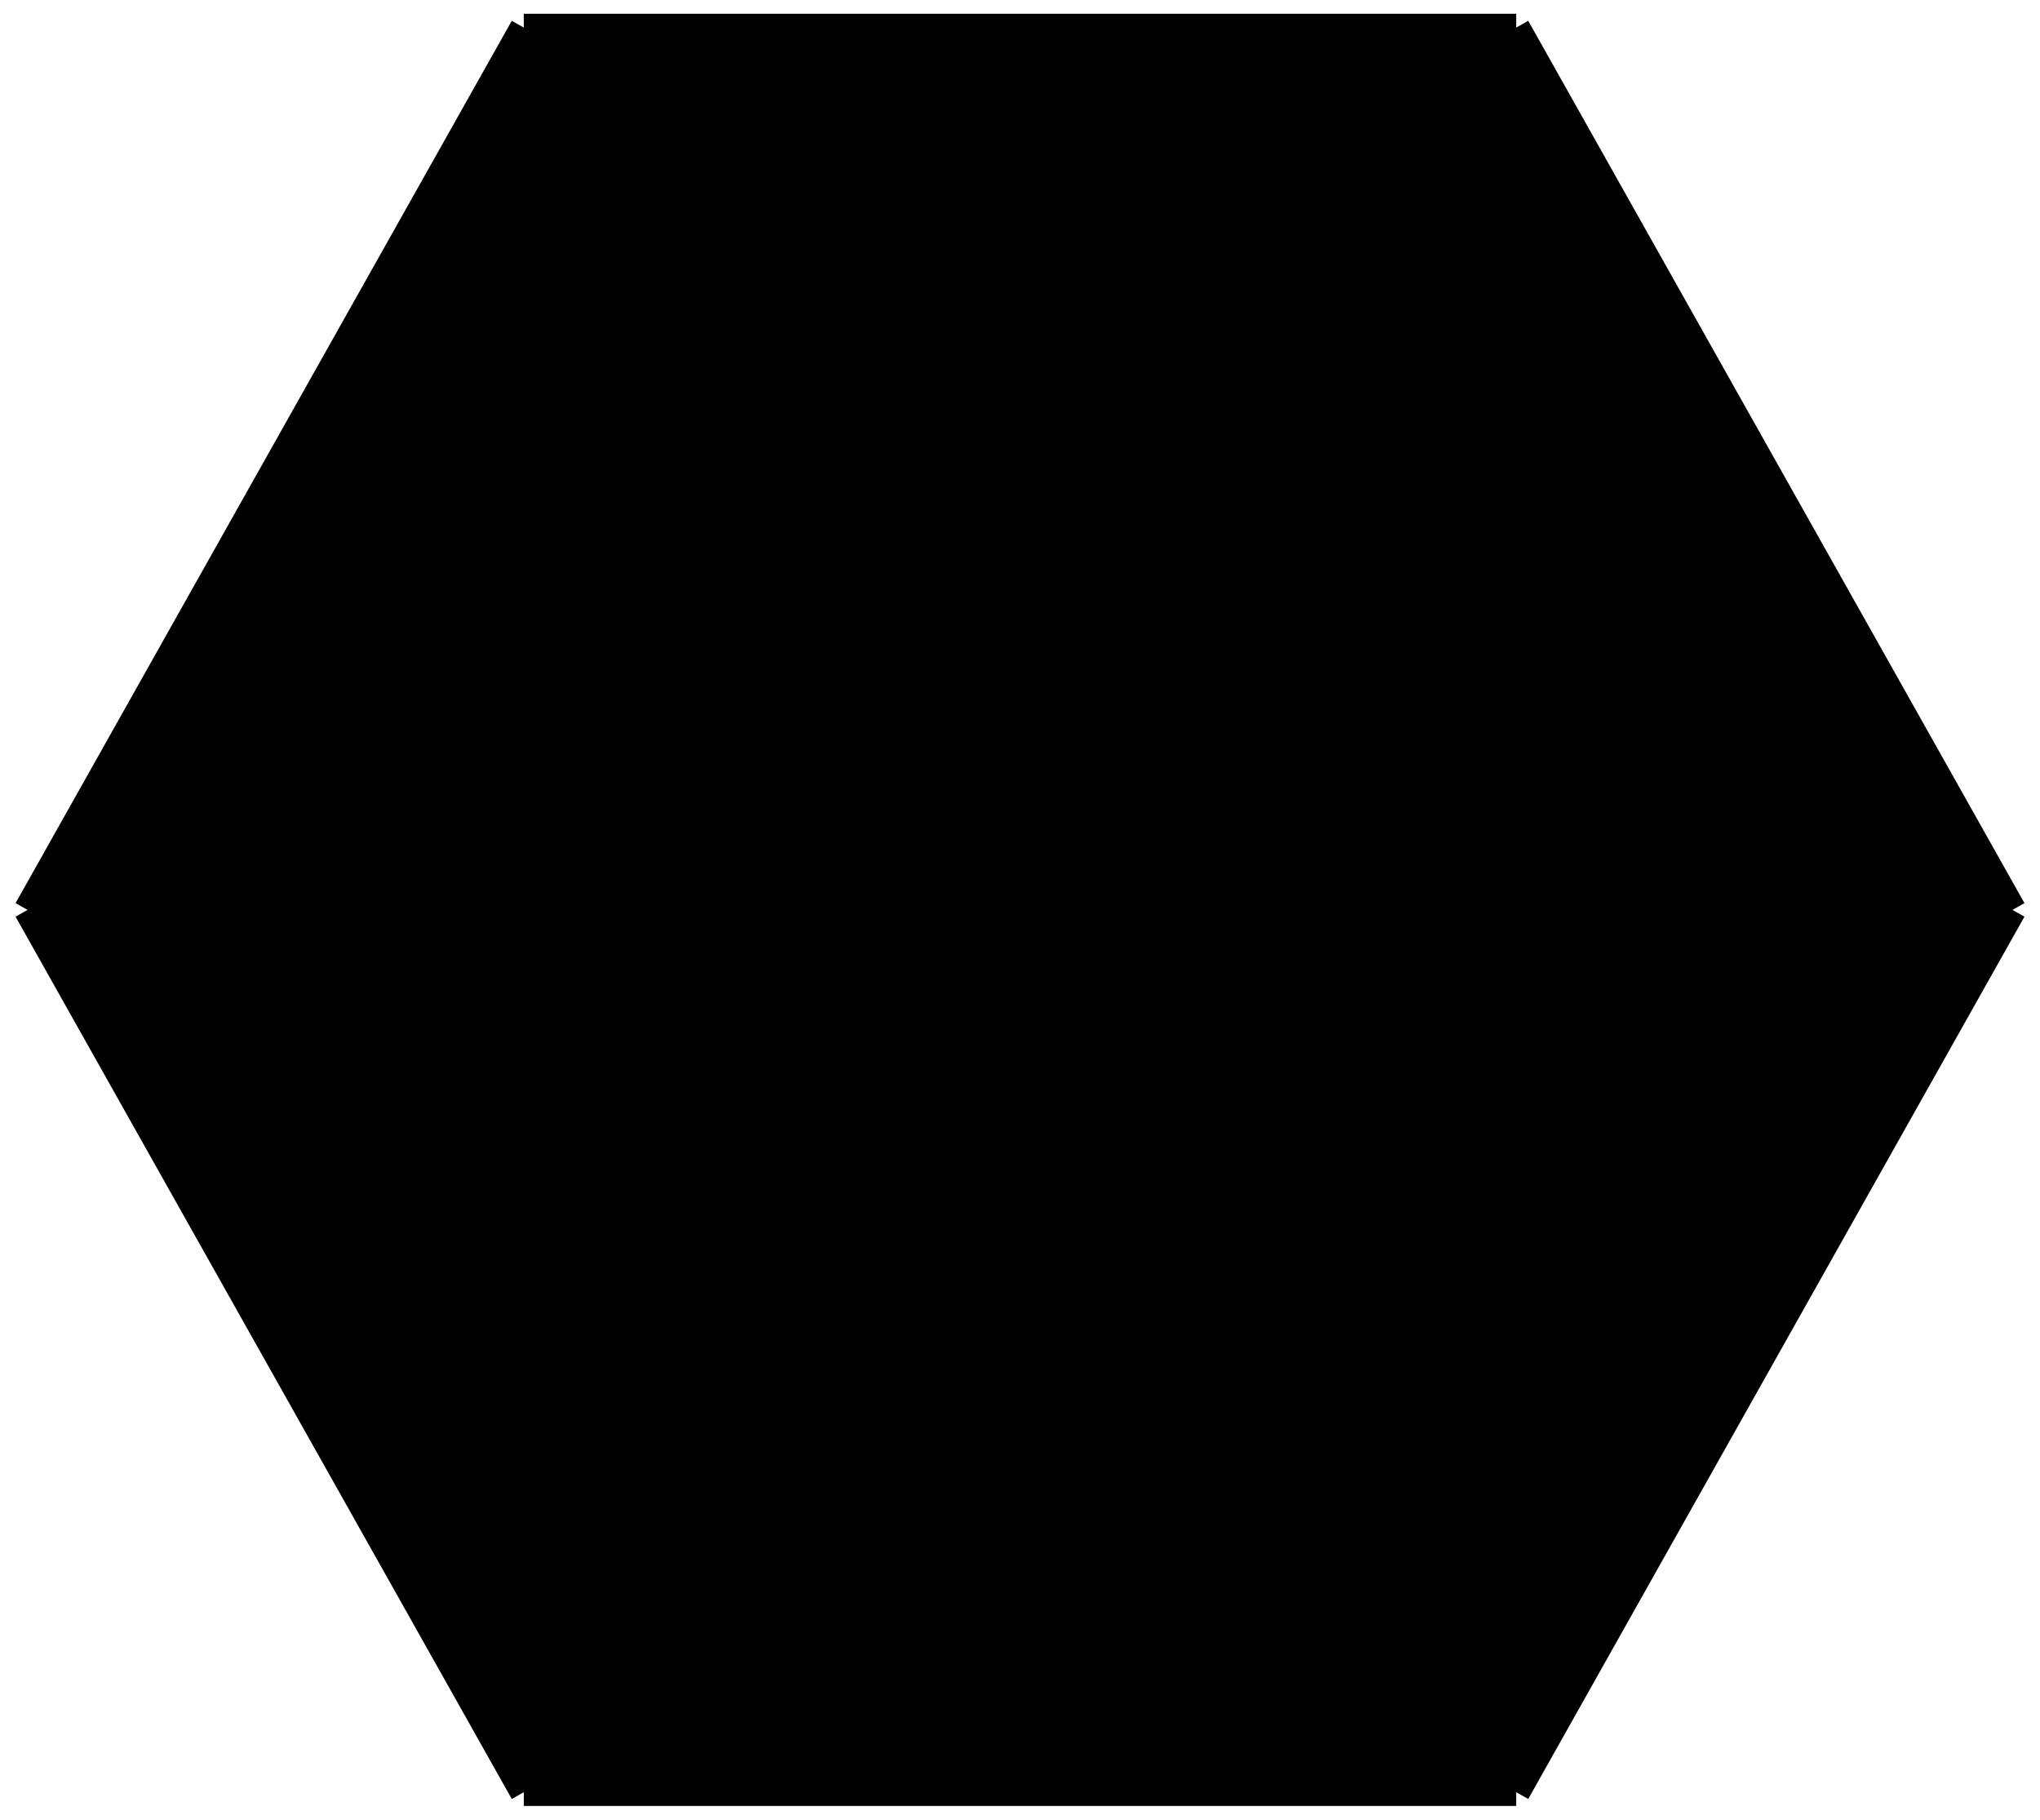 <svg xmlns="http://www.w3.org/2000/svg" viewBox="0 0 74 66" fill="none"><style>@keyframes i_0{50%{opacity:.4}}@keyframes i_1{50%{opacity:.4}}@keyframes i_2{50%{opacity:.4}}@keyframes i_3{50%{opacity:.4}}@keyframes i_4{50%{opacity:.4}}@keyframes i_5{50%{opacity:.4}}@keyframes i_6{50%{opacity:.4}}@keyframes i_7{50%{opacity:.4}}@keyframes i_8{50%{opacity:.4}}@keyframes i_9{50%{opacity:.4}}@keyframes i_10{50%{opacity:.4}}@keyframes i_11{50%{opacity:.4}}@keyframes i_12{50%{opacity:.4}}@keyframes i_13{50%{opacity:.4}}@keyframes i_14{50%{opacity:.4}}@keyframes i_15{50%{opacity:.4}}@keyframes i_16{50%{opacity:.4}}@keyframes i_17{50%{opacity:.4}}@keyframes i_18{50%{opacity:.4}}@keyframes i_19{50%{opacity:.4}}@keyframes i_20{50%{opacity:.4}}@keyframes i_21{50%{opacity:.4}}@keyframes i_22{50%{opacity:.4}}@keyframes i_23{50%{opacity:.4}}</style><path d="m19 1 9 16H10l9-16Z" fill="currentcolor" style="animation:1.2s linear 0s infinite normal none running i_0"/><path d="M28 17 19 1h18l-9 16Z" fill="currentcolor" style="animation:1.2s linear -.042s infinite normal none running i_1"/><path d="m37 1 9 16H28l9-16Z" fill="currentcolor" style="animation:1.2s linear -.083s infinite normal none running i_2"/><path d="M46 17 37 1h18l-9 16Z" fill="currentcolor" style="animation:1.2s linear -.125s infinite normal none running i_3"/><path d="m55 1 9 16H46l9-16Z" fill="currentcolor" style="animation:1.2s linear -.167s infinite normal none running i_4"/><path d="m10 17 9 16H1l9-16Z" fill="currentcolor" style="animation:1.2s linear -.208s infinite normal none running i_5"/><path d="m19 33-9-16h18l-9 16Z" fill="currentcolor" style="animation:1.2s linear -.25s infinite normal none running i_6"/><path d="m28 17 9 16H19l9-16Z" fill="currentcolor" style="animation:1.2s linear -.292s infinite normal none running i_7"/><path d="m37 33-9-16h18l-9 16Z" fill="currentcolor" style="animation:1.2s linear -.333s infinite normal none running i_8"/><path d="m46 17 9 16H37l9-16Z" fill="currentcolor" style="animation:1.2s linear -.375s infinite normal none running i_9"/><path d="m55 33-9-16h18l-9 16Z" fill="currentcolor" style="animation:1.2s linear -.417s infinite normal none running i_10"/><path d="m64 17 9 16H55l9-16Z" fill="currentcolor" style="animation:1.2s linear -.458s infinite normal none running i_11"/><path d="M10 49 1 33h18l-9 16Z" fill="currentcolor" style="animation:1.2s linear -.5s infinite normal none running i_12"/><path d="m19 33 9 16H10l9-16Z" fill="currentcolor" style="animation:1.2s linear -.542s infinite normal none running i_13"/><path d="m28 49-9-16h18l-9 16Z" fill="currentcolor" style="animation:1.2s linear -.583s infinite normal none running i_14"/><path d="m37 33 9 16H28l9-16Z" fill="currentcolor" style="animation:1.2s linear -.625s infinite normal none running i_15"/><path d="m46 49-9-16h18l-9 16Z" fill="currentcolor" style="animation:1.2s linear -.667s infinite normal none running i_16"/><path d="m55 33 9 16H46l9-16Z" fill="currentcolor" style="animation:1.2s linear -.708s infinite normal none running i_17"/><path d="m64 49-9-16h18l-9 16Z" fill="currentcolor" style="animation:1.2s linear -.75s infinite normal none running i_18"/><path d="m19 65-9-16h18l-9 16Z" fill="currentcolor" style="animation:1.2s linear -.792s infinite normal none running i_19"/><path d="m28 49 9 16H19l9-16Z" fill="currentcolor" style="animation:1.2s linear -.833s infinite normal none running i_20"/><path d="m37 65-9-16h18l-9 16Z" fill="currentcolor" style="animation:1.2s linear -.875s infinite normal none running i_21"/><path d="m46 49 9 16H37l9-16Z" fill="currentcolor" style="animation:1.2s linear -.917s infinite normal none running i_22"/><path d="m55 65-9-16h18l-9 16Z" fill="currentcolor" style="animation:1.2s linear -.958s infinite normal none running i_23"/><path d="m19 1 9 16M19 1l-9 16m9-16h18m-9 16H10m18 0 9-16m-9 16h18m-18 0-9 16m9-16 9 16M10 17l9 16m-9-16L1 33M37 1l9 16M37 1h18m-9 16 9-16m-9 16h18m-18 0-9 16m9-16 9 16m0-32 9 16m0 0-9 16m9-16 9 16m-54 0H1m18 0h18m-18 0-9 16m9-16 9 16M1 33l9 16m27-16h18m-18 0-9 16m9-16 9 16m9-16h18m-18 0-9 16m9-16 9 16m9-16-9 16m-54 0h18m-18 0 9 16m9-16h18m-18 0-9 16m9-16 9 16m9-16h18m-18 0-9 16m9-16 9 16m9-16-9 16m-36 0h18m0 0h18" stroke="currentcolor"/></svg>